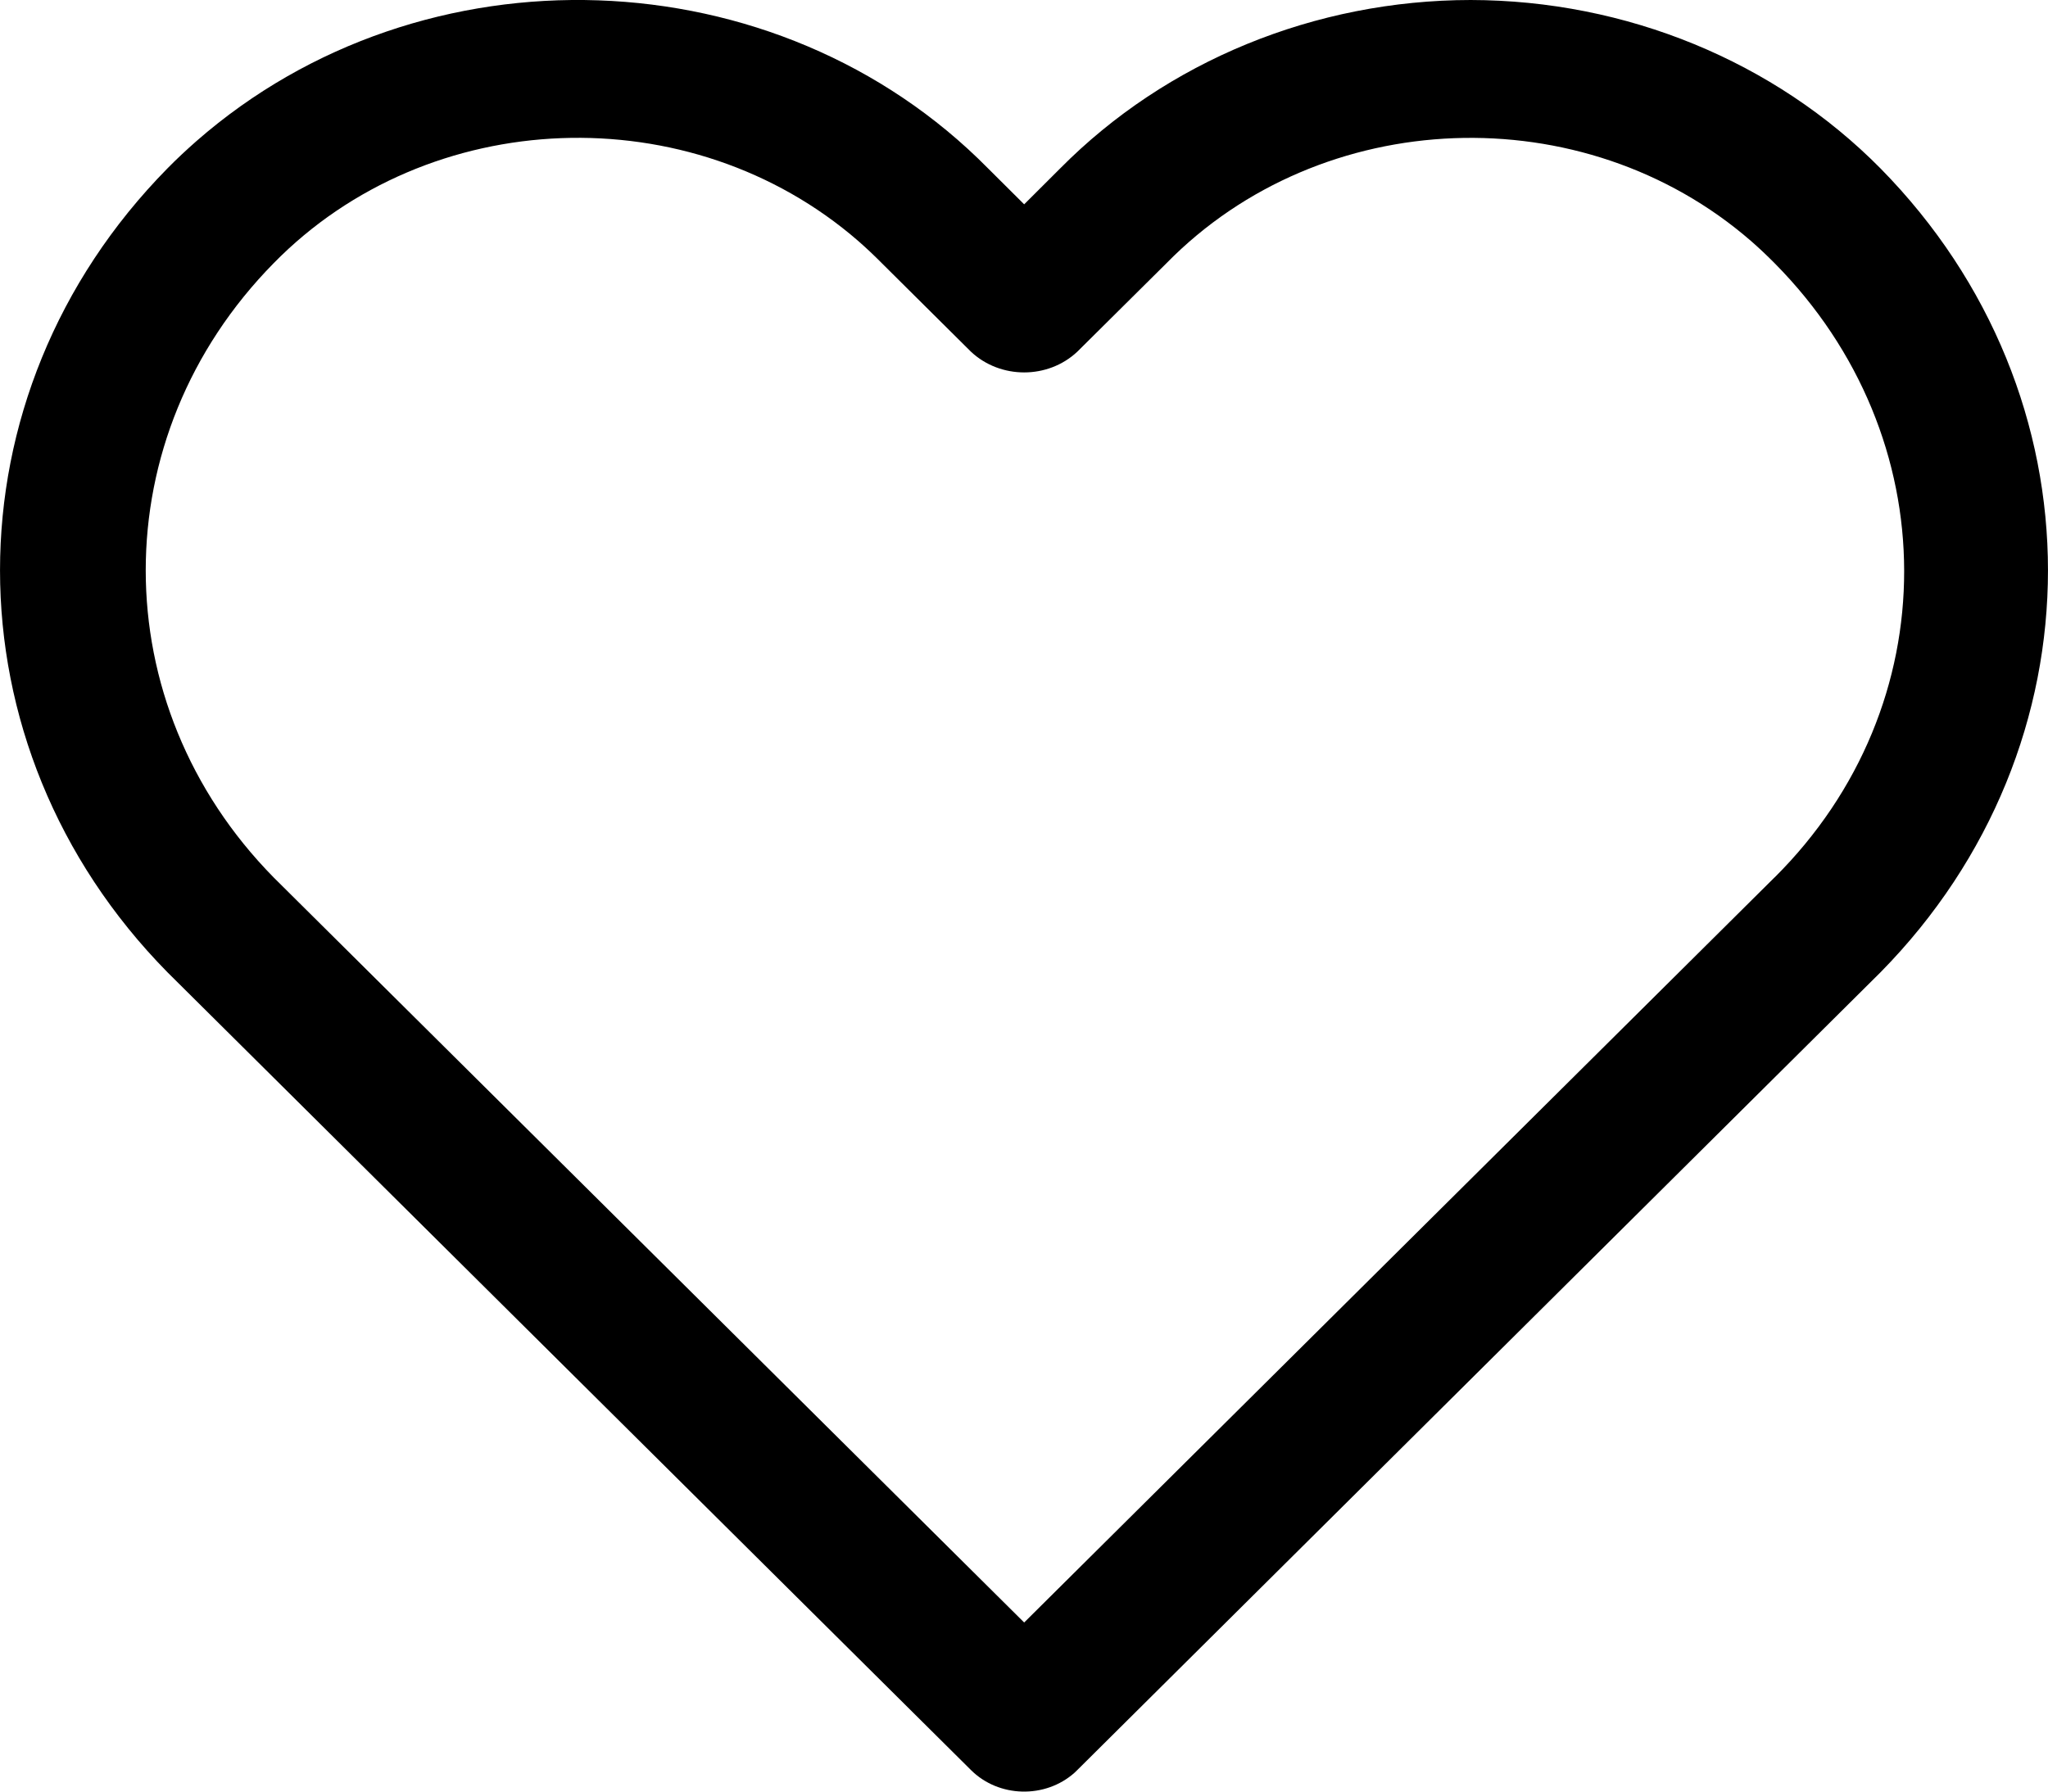 <svg width="24" height="21" viewBox="0 0 24 21" fill="none" xmlns="http://www.w3.org/2000/svg">
<path d="M22.037 1.974C20.796 0.718 19.056 0.003 17.234 0C15.41 0.002 13.669 0.717 12.425 1.973L12.002 2.395L11.578 1.973C9.111 -0.527 4.959 -0.671 2.303 1.653C2.186 1.756 2.072 1.862 1.963 1.973C-0.654 4.631 -0.654 8.739 1.963 11.397L11.379 20.748C11.705 21.072 12.248 21.085 12.592 20.779C12.603 20.769 12.614 20.758 12.624 20.748L22.037 11.397C24.654 8.74 24.654 4.632 22.037 1.974ZM20.796 10.285H20.795L12.002 19.018L3.207 10.285C1.208 8.254 1.208 5.116 3.207 3.085C5.023 1.232 8.09 1.116 10.058 2.825C10.153 2.908 10.245 2.995 10.334 3.085L11.379 4.123C11.724 4.446 12.28 4.446 12.624 4.123L13.67 3.085C15.486 1.233 18.553 1.116 20.521 2.826C20.616 2.909 20.708 2.996 20.796 3.085C22.813 5.12 22.828 8.264 20.796 10.285Z" fill="black"/>
</svg>

